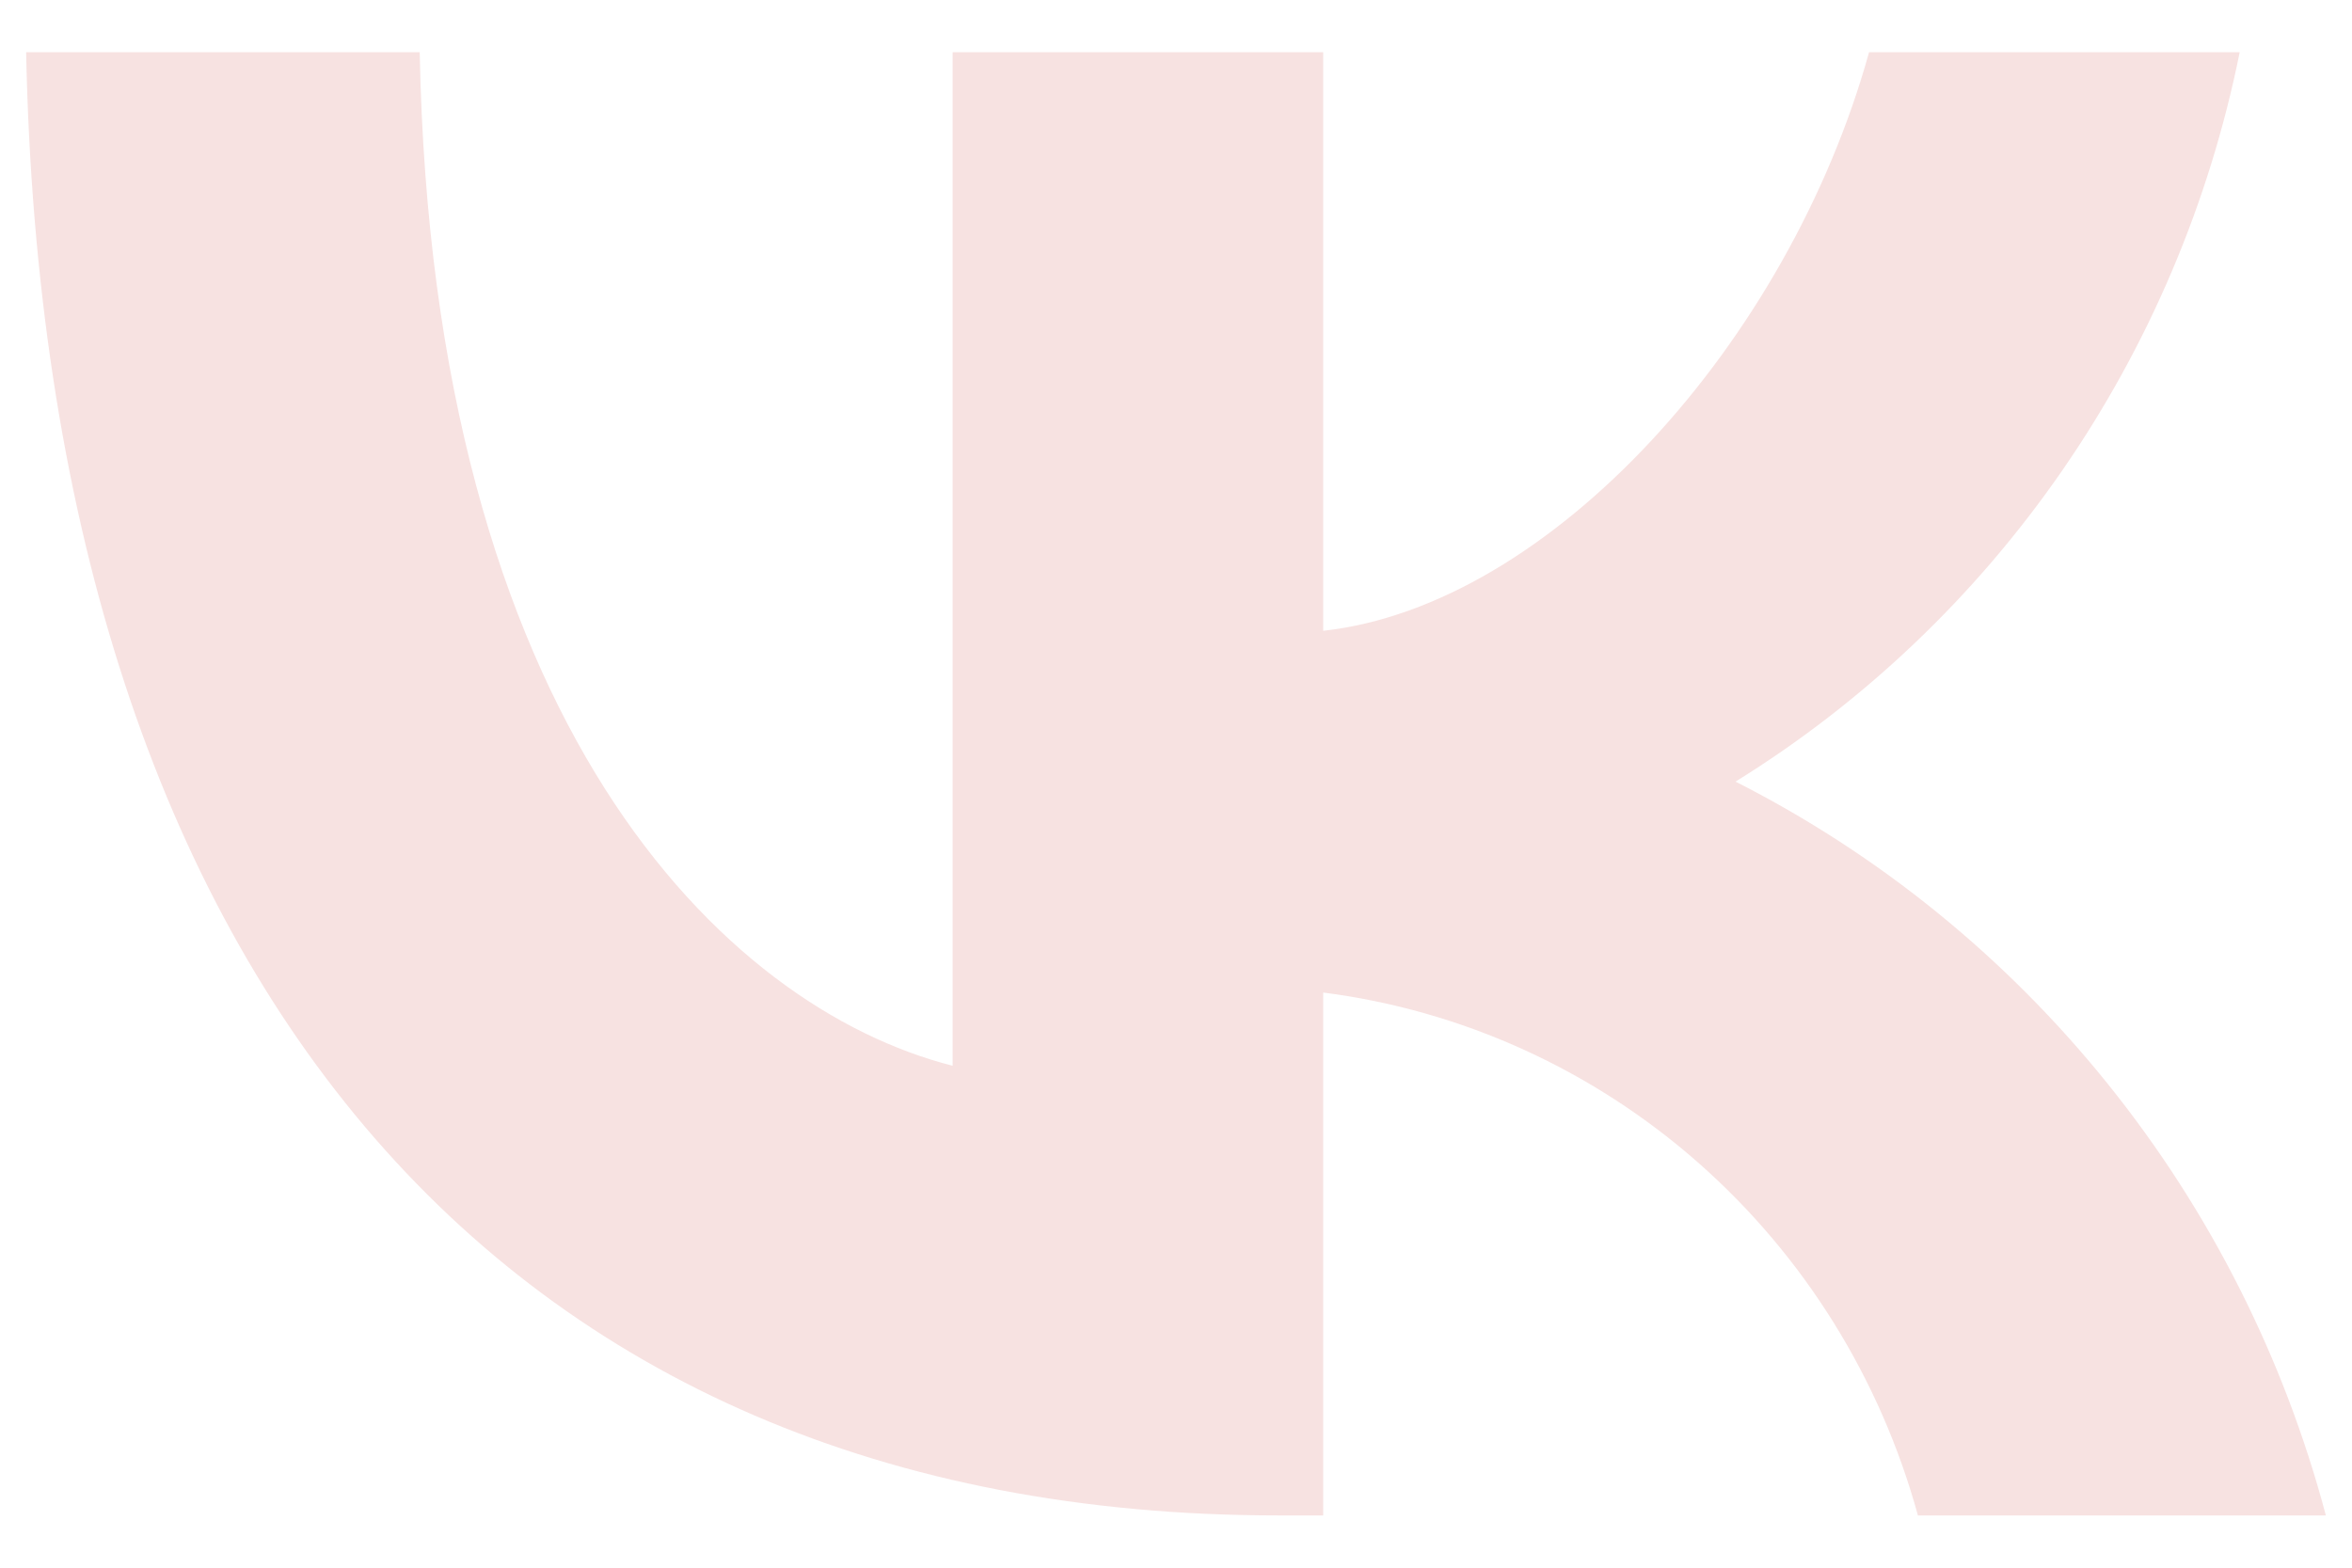 <svg width="36" height="24" viewBox="0 0 36 24" fill="none" xmlns="http://www.w3.org/2000/svg">
<path d="M19.572 23.2C7.545 23.2 0.686 14.791 0.4 0.8H6.424C6.622 11.069 11.063 15.419 14.581 16.316V0.8H20.253V9.657C23.727 9.275 27.377 5.239 28.608 0.8H34.281C33.817 3.102 32.892 5.282 31.564 7.204C30.236 9.125 28.534 10.746 26.564 11.966C28.763 13.081 30.706 14.658 32.263 16.595C33.821 18.531 34.958 20.782 35.6 23.2H29.356C28.78 21.1 27.608 19.22 25.989 17.796C24.37 16.372 22.375 15.467 20.253 15.195V23.2H19.572V23.2Z" fill="#F7E2E1"/>
</svg>
